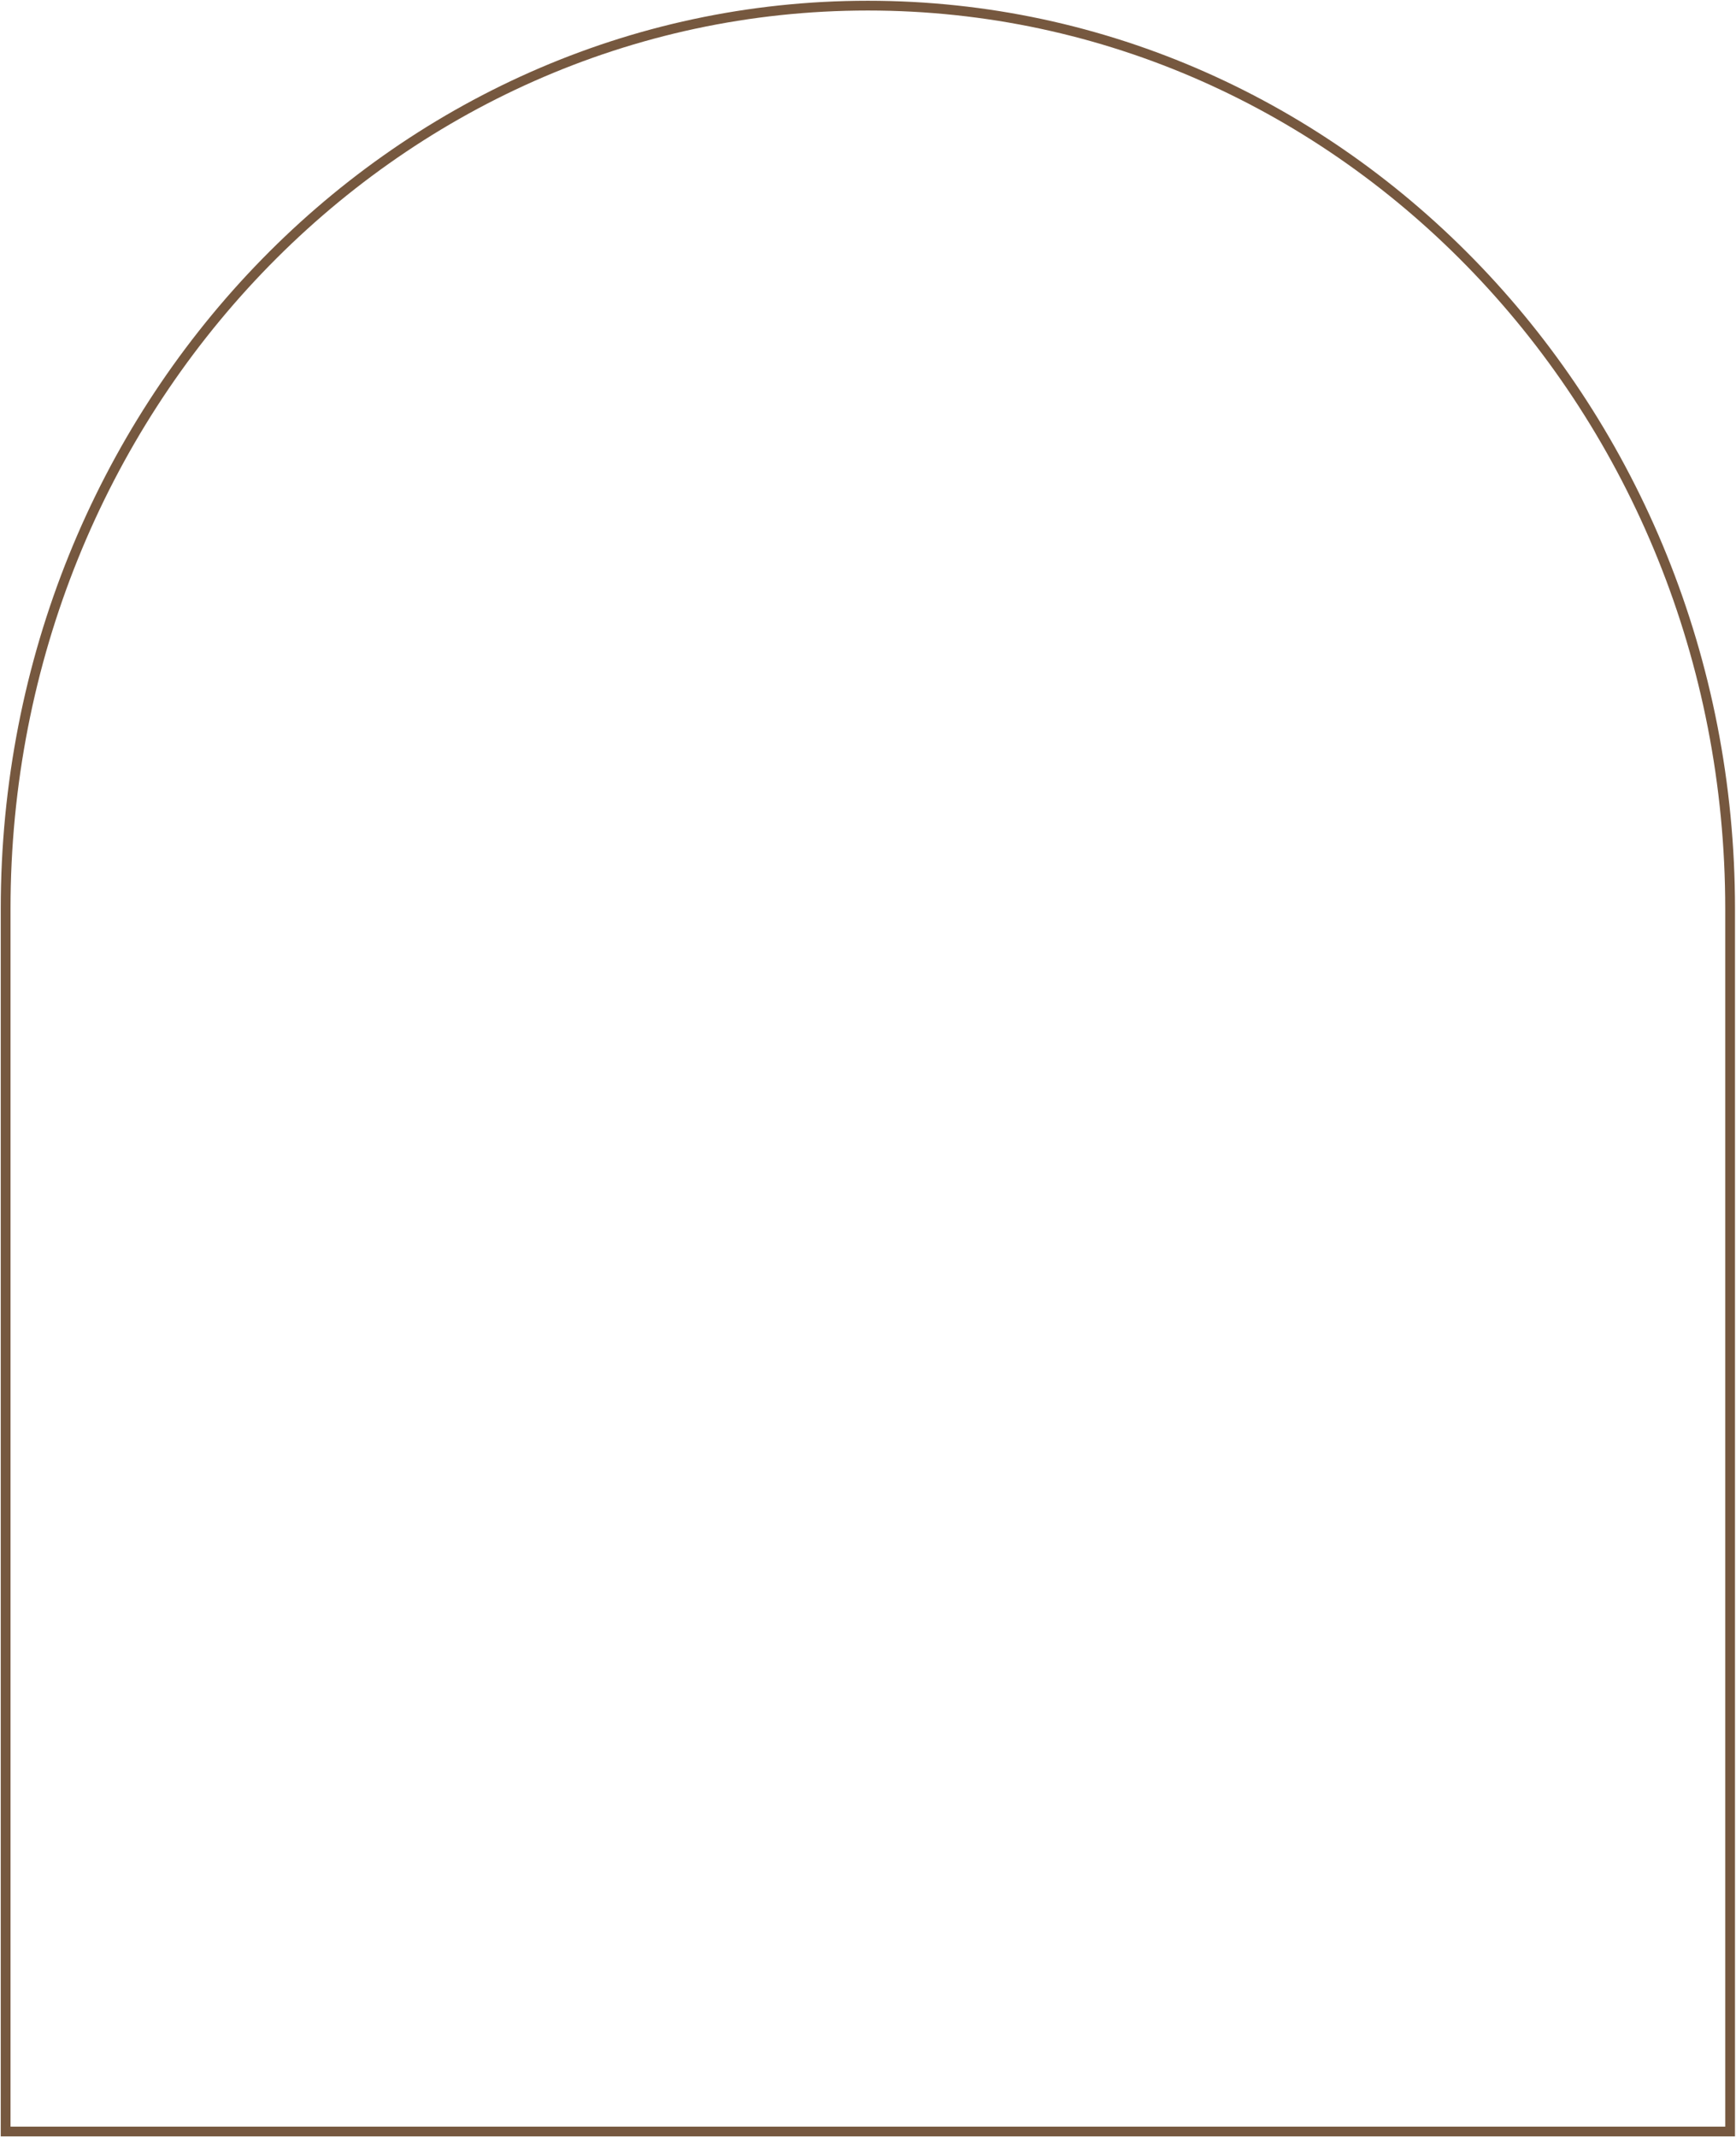 <svg width="615" height="757" viewBox="0 0 615 757" fill="none" xmlns="http://www.w3.org/2000/svg">
<path fill-rule="evenodd" clip-rule="evenodd" d="M307.456 1.996C476.156 1.996 612.914 145.189 612.914 321.829V755H1.998V321.829C1.998 145.189 138.756 1.996 307.456 1.996Z" stroke="#76583F" stroke-width="3.46" stroke-miterlimit="8"/>
</svg>
